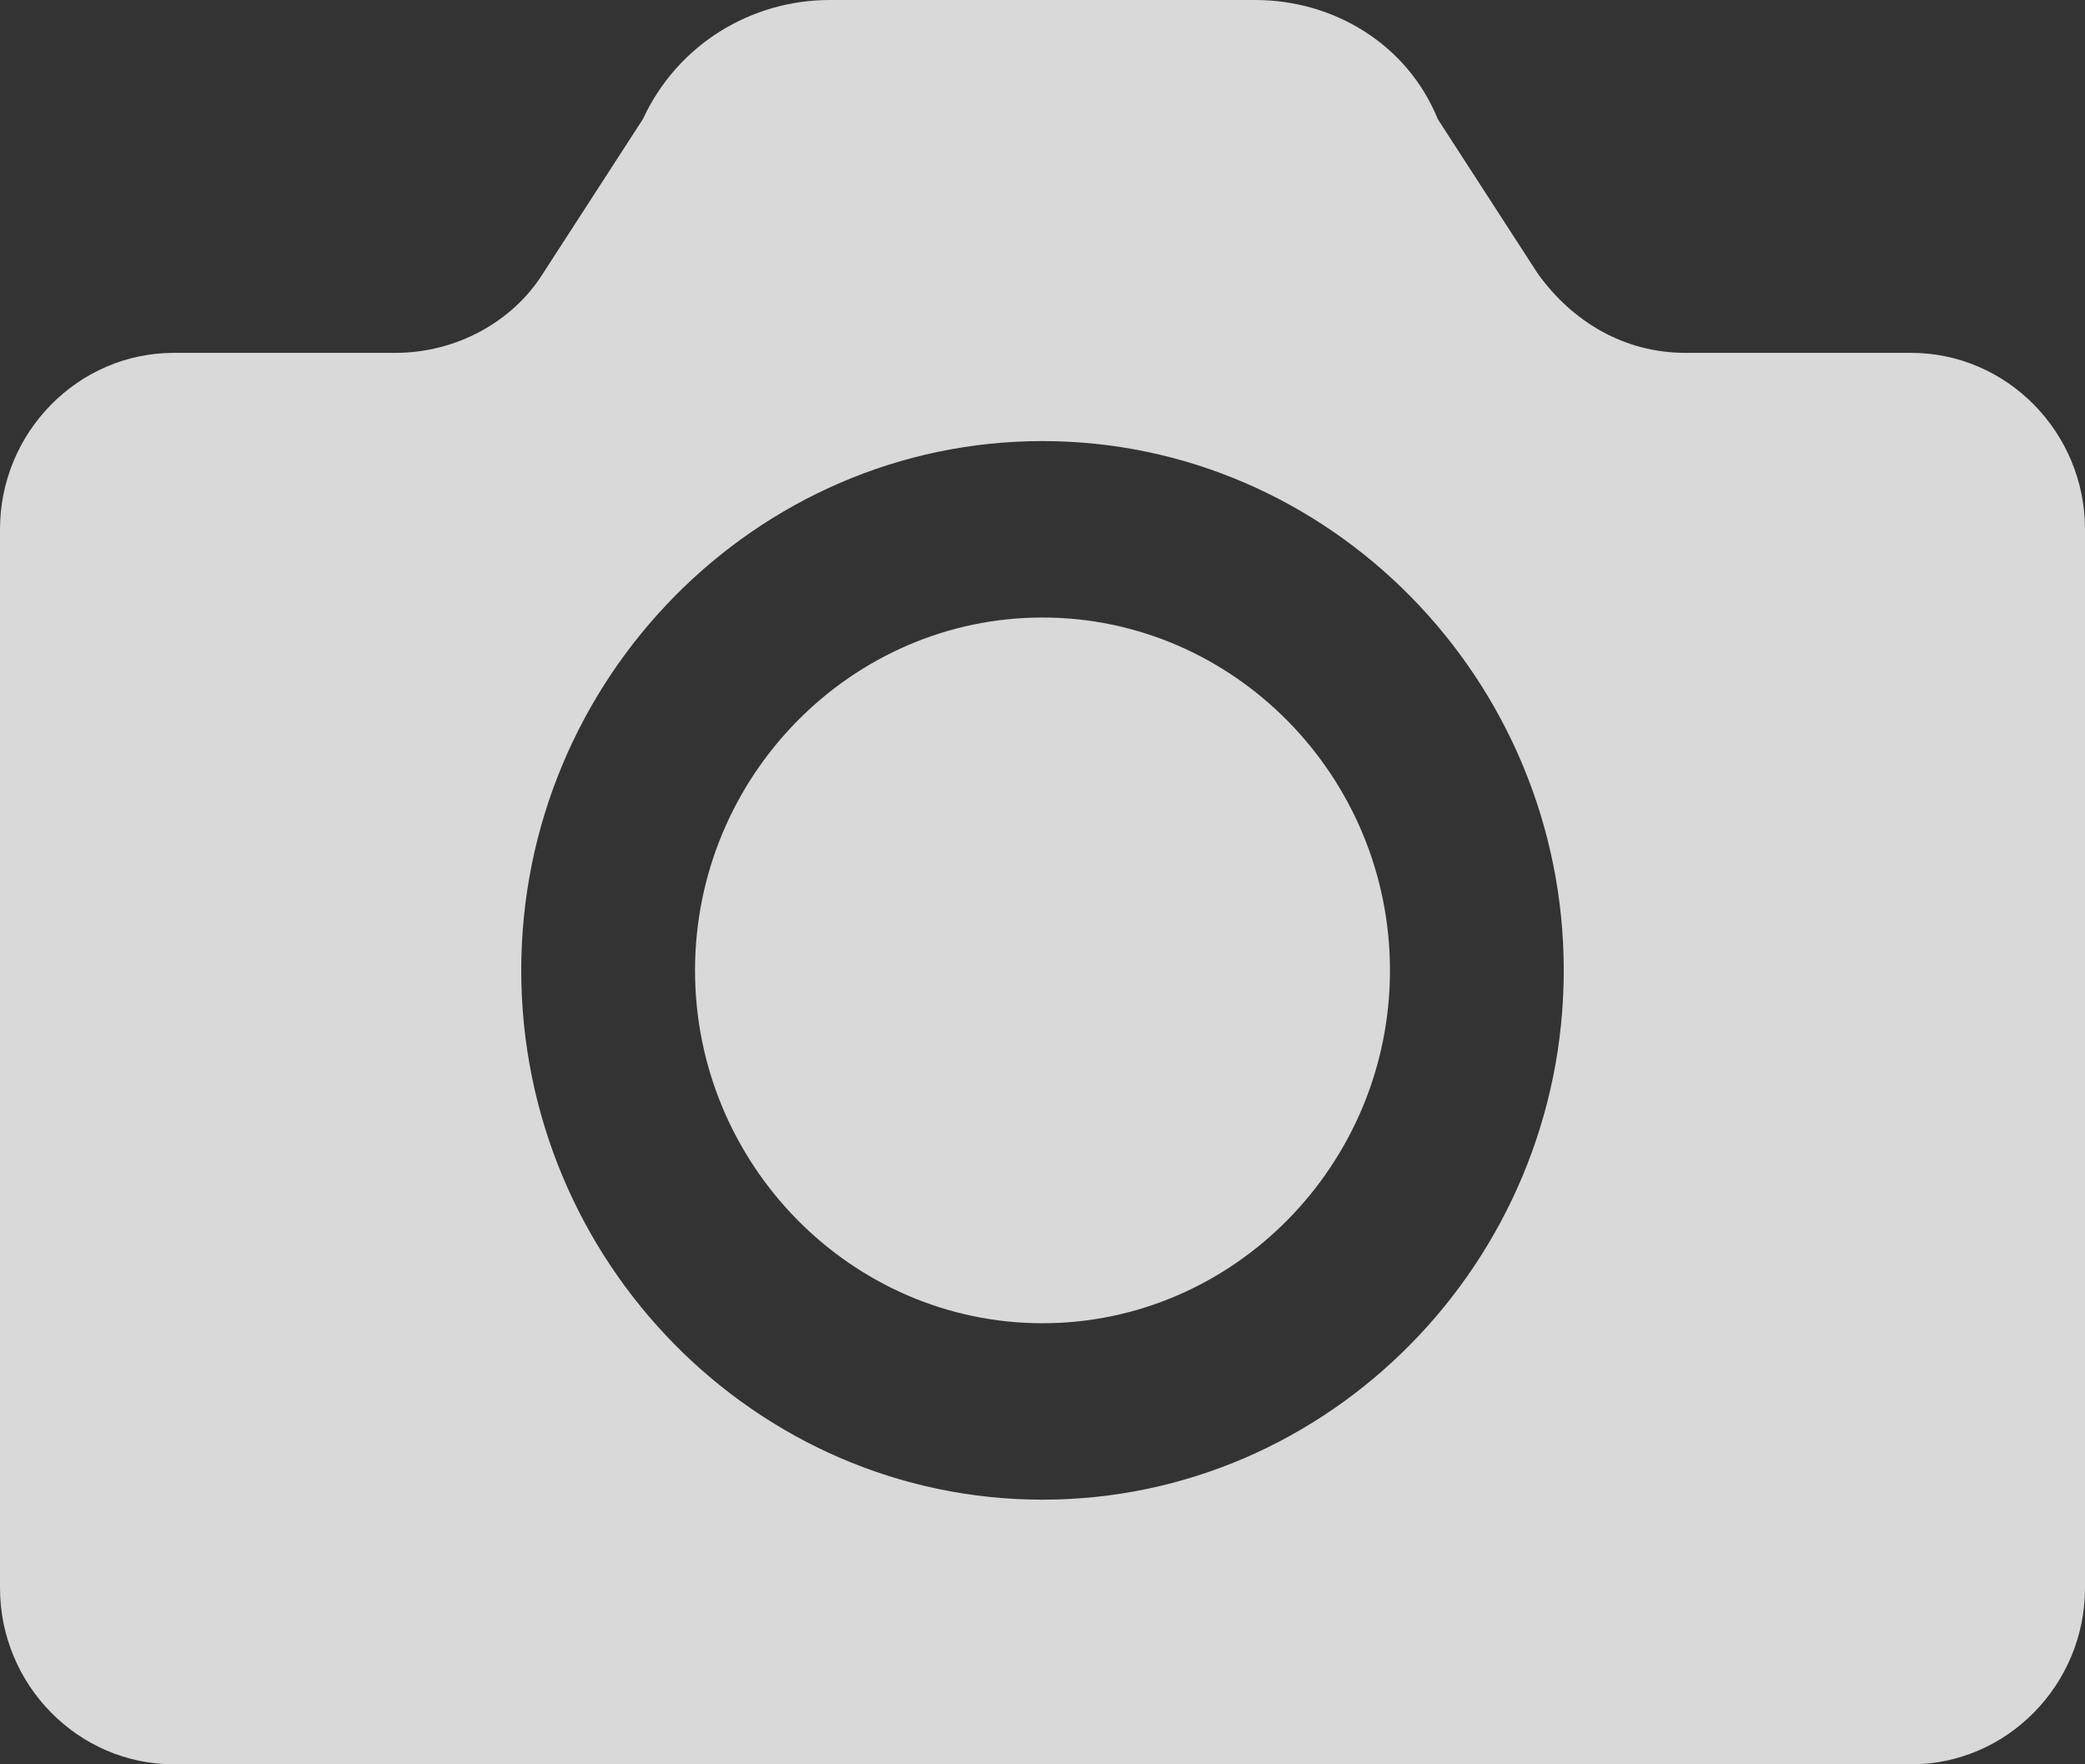 <?xml version="1.0" encoding="UTF-8"?>
<svg width="26px" height="22px" viewBox="0 0 26 22" version="1.1" xmlns="http://www.w3.org/2000/svg" xmlns:xlink="http://www.w3.org/1999/xlink">
    <rect x="0" y="0" width="26" height="22" fill="#333333" stroke="none"/>
    <!-- Generator: Sketch 47 (45396) - http://www.bohemiancoding.com/sketch -->
    <title>Mask</title>
    <desc>Created with Sketch.</desc>
    <defs>
        <path d="M13,7.7 C10.617,7.7 8.667,9.68 8.667,12.1 C8.667,14.52 10.617,16.5 13,16.5 C15.383,16.5 17.333,14.52 17.333,12.1 C17.333,9.68 15.383,7.7 13,7.7 Z M23.833,4.4 L21.017,4.4 C20.258,4.4 19.608,4.015 19.175,3.41 L17.929,1.485 C17.55,0.55 16.629,0 15.654,0 L10.346,0 C9.371,0 8.45,0.55 8.017,1.485 L6.771,3.41 C6.392,4.015 5.688,4.4 4.929,4.4 L2.167,4.4 C0.975,4.4 0,5.39 0,6.6 L0,19.8 C0,21.01 0.975,22 2.167,22 L23.833,22 C25.025,22 26,21.01 26,19.8 L26,6.6 C26,5.39 25.025,4.4 23.833,4.4 Z M13,18.7 C9.425,18.7 6.5,15.73 6.5,12.1 C6.5,8.47 9.425,5.5 13,5.5 C16.575,5.5 19.5,8.47 19.5,12.1 C19.5,15.73 16.575,18.7 13,18.7 Z" id="path-1"></path>
    </defs>
    <g id="design" stroke="none" stroke-width="1" fill="none" fill-rule="evenodd">
        <g id="4_레시피-검색" transform="translate(-1026, -399)">
            <g id="Group-2" transform="translate(430, 389)">
                <g id="icons/utility/photo-copy" transform="translate(596, 10)">
                    <mask id="mask-2" fill="white">
                        <use xlink:href="#path-1"></use>
                    </mask>
                    <use id="Mask" fill-opacity="0.812" fill="#FFFFFF" xlink:href="#path-1"></use>
                </g>
            </g>
        </g>
    </g>
</svg>